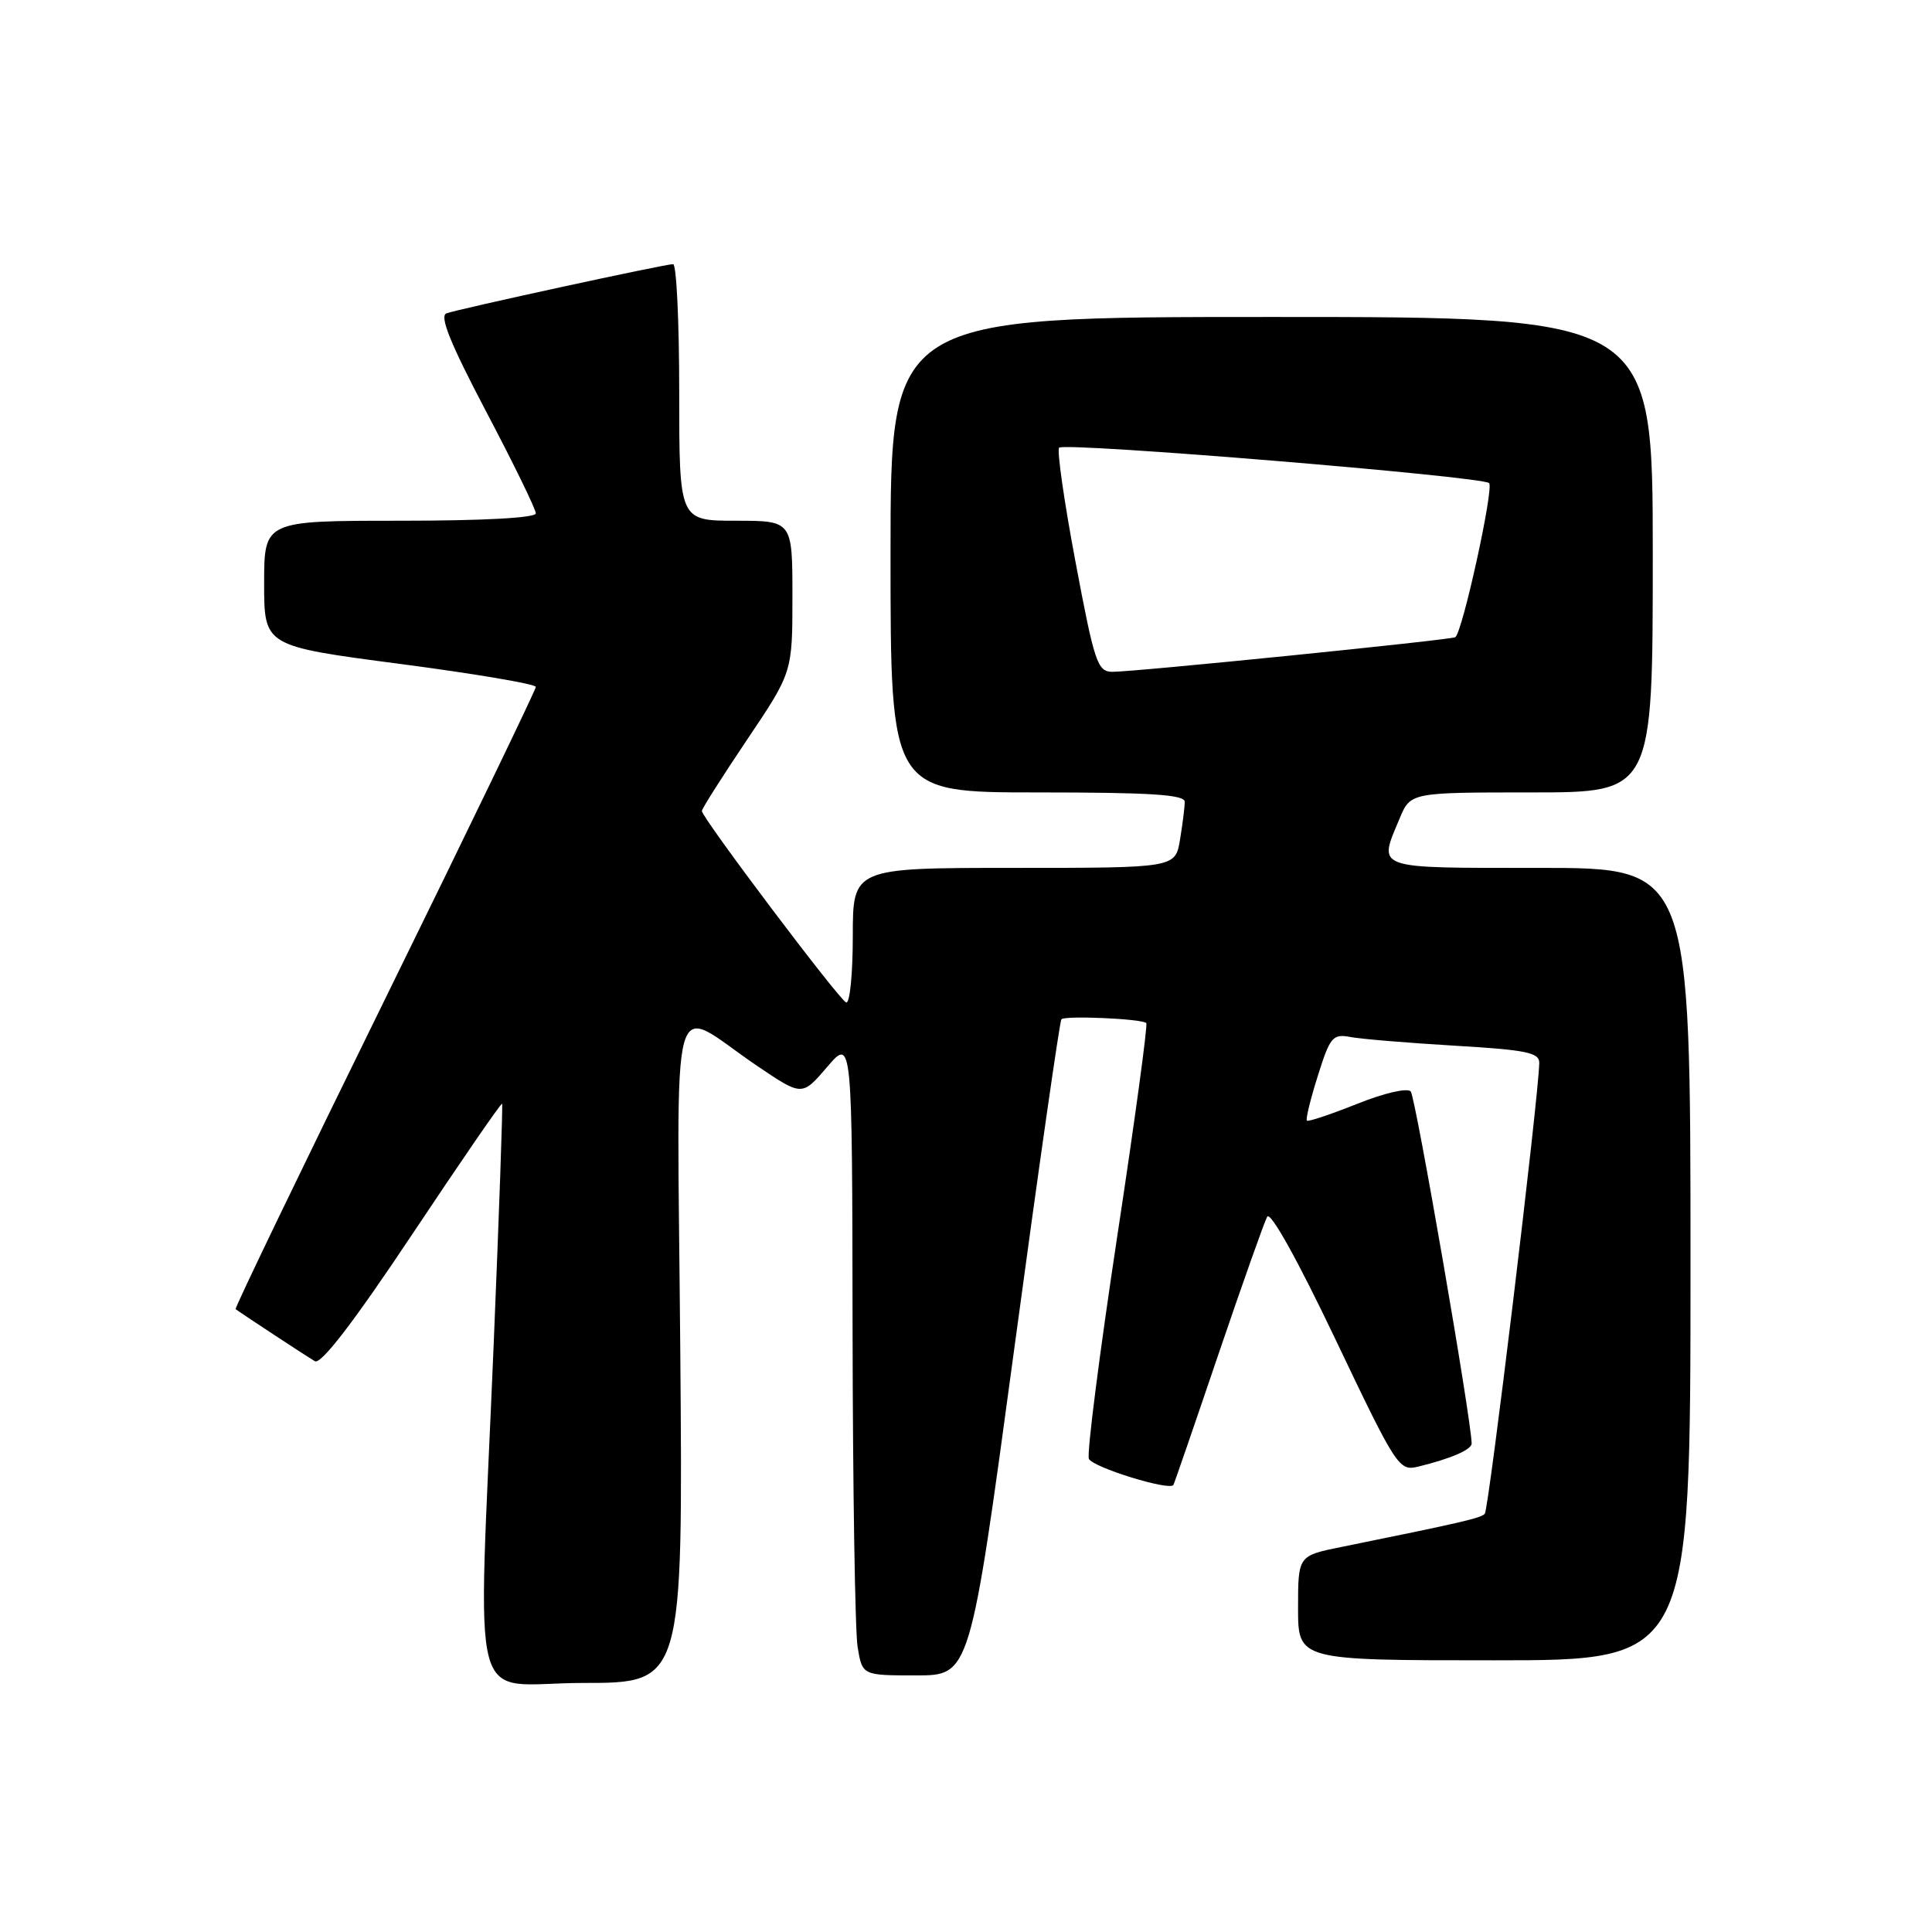 <?xml version="1.0" encoding="UTF-8" standalone="no"?>
<!DOCTYPE svg PUBLIC "-//W3C//DTD SVG 1.1//EN" "http://www.w3.org/Graphics/SVG/1.1/DTD/svg11.dtd" >
<svg xmlns="http://www.w3.org/2000/svg" xmlns:xlink="http://www.w3.org/1999/xlink" version="1.1" viewBox="0 0 256 256">
 <g >
 <path fill="currentColor"
d=" M 90.14 178.91 C 89.73 128.60 88.47 133.23 100.39 141.28 C 106.28 145.26 106.28 145.26 109.60 141.38 C 112.92 137.50 112.92 137.50 112.97 176.00 C 113.00 197.18 113.30 216.19 113.64 218.25 C 114.26 222.00 114.26 222.00 121.40 222.00 C 128.54 222.00 128.54 222.00 134.39 178.75 C 137.60 154.96 140.42 135.30 140.64 135.06 C 141.12 134.54 151.32 134.99 151.89 135.56 C 152.10 135.77 150.36 148.55 148.02 163.96 C 145.69 179.37 144.00 192.57 144.28 193.29 C 144.71 194.40 154.93 197.57 155.48 196.77 C 155.58 196.62 158.26 188.85 161.43 179.50 C 164.61 170.15 167.52 161.93 167.91 161.22 C 168.33 160.46 171.94 166.94 176.95 177.46 C 185.03 194.42 185.37 194.95 187.90 194.34 C 192.22 193.29 195.00 192.09 195.00 191.27 C 195.00 188.33 187.56 145.32 186.93 144.62 C 186.48 144.12 183.38 144.84 179.82 146.27 C 176.34 147.66 173.35 148.66 173.17 148.49 C 172.99 148.32 173.64 145.64 174.62 142.55 C 176.24 137.38 176.60 136.97 178.94 137.41 C 180.35 137.68 186.56 138.19 192.75 138.56 C 202.27 139.12 203.99 139.47 203.96 140.86 C 203.85 145.63 197.27 200.06 196.74 200.59 C 196.16 201.17 193.70 201.74 177.75 204.98 C 172.00 206.14 172.00 206.14 172.00 213.07 C 172.00 220.00 172.00 220.00 198.00 220.00 C 224.00 220.00 224.00 220.00 224.00 167.50 C 224.00 115.00 224.00 115.00 204.00 115.00 C 181.86 115.00 182.61 115.26 185.45 108.47 C 186.90 105.00 186.90 105.00 202.95 105.00 C 219.00 105.00 219.00 105.00 219.00 73.50 C 219.00 42.00 219.00 42.00 168.50 42.00 C 118.00 42.00 118.00 42.00 118.00 73.50 C 118.00 105.00 118.00 105.00 137.50 105.00 C 152.44 105.00 157.00 105.29 156.99 106.25 C 156.98 106.94 156.70 109.19 156.36 111.25 C 155.74 115.00 155.74 115.00 134.37 115.00 C 113.00 115.00 113.00 115.00 113.00 124.08 C 113.00 129.08 112.60 133.02 112.12 132.83 C 111.18 132.48 93.00 108.35 93.00 107.46 C 93.00 107.16 95.70 102.91 99.00 98.00 C 105.00 89.08 105.00 89.08 105.00 79.04 C 105.00 69.00 105.00 69.00 97.50 69.00 C 90.00 69.00 90.00 69.00 90.00 52.00 C 90.00 42.65 89.64 35.00 89.19 35.00 C 88.09 35.00 60.83 40.92 59.16 41.52 C 58.20 41.87 59.66 45.48 64.41 54.52 C 68.04 61.41 71.00 67.48 71.00 68.02 C 71.00 68.62 64.10 69.00 53.00 69.00 C 35.00 69.00 35.00 69.00 35.00 77.31 C 35.00 85.61 35.00 85.61 53.00 87.97 C 62.90 89.27 71.00 90.64 71.00 91.02 C 71.00 91.39 61.99 110.06 50.97 132.49 C 39.95 154.92 31.06 173.36 31.22 173.47 C 32.37 174.30 40.75 179.80 41.72 180.37 C 42.53 180.84 46.85 175.22 54.63 163.54 C 61.06 153.89 66.41 146.10 66.53 146.25 C 66.64 146.39 66.14 160.68 65.42 178.00 C 63.32 228.67 61.83 223.00 77.25 223.00 C 90.50 223.00 90.50 223.00 90.14 178.91 Z  M 142.51 74.45 C 141.00 66.44 140.03 59.64 140.34 59.32 C 141.10 58.57 196.26 63.11 197.31 64.01 C 197.99 64.60 193.82 83.65 192.84 84.43 C 192.39 84.78 150.13 89.05 147.37 89.02 C 145.42 89.00 145.01 87.76 142.51 74.45 Z "/>
</g>
</svg>